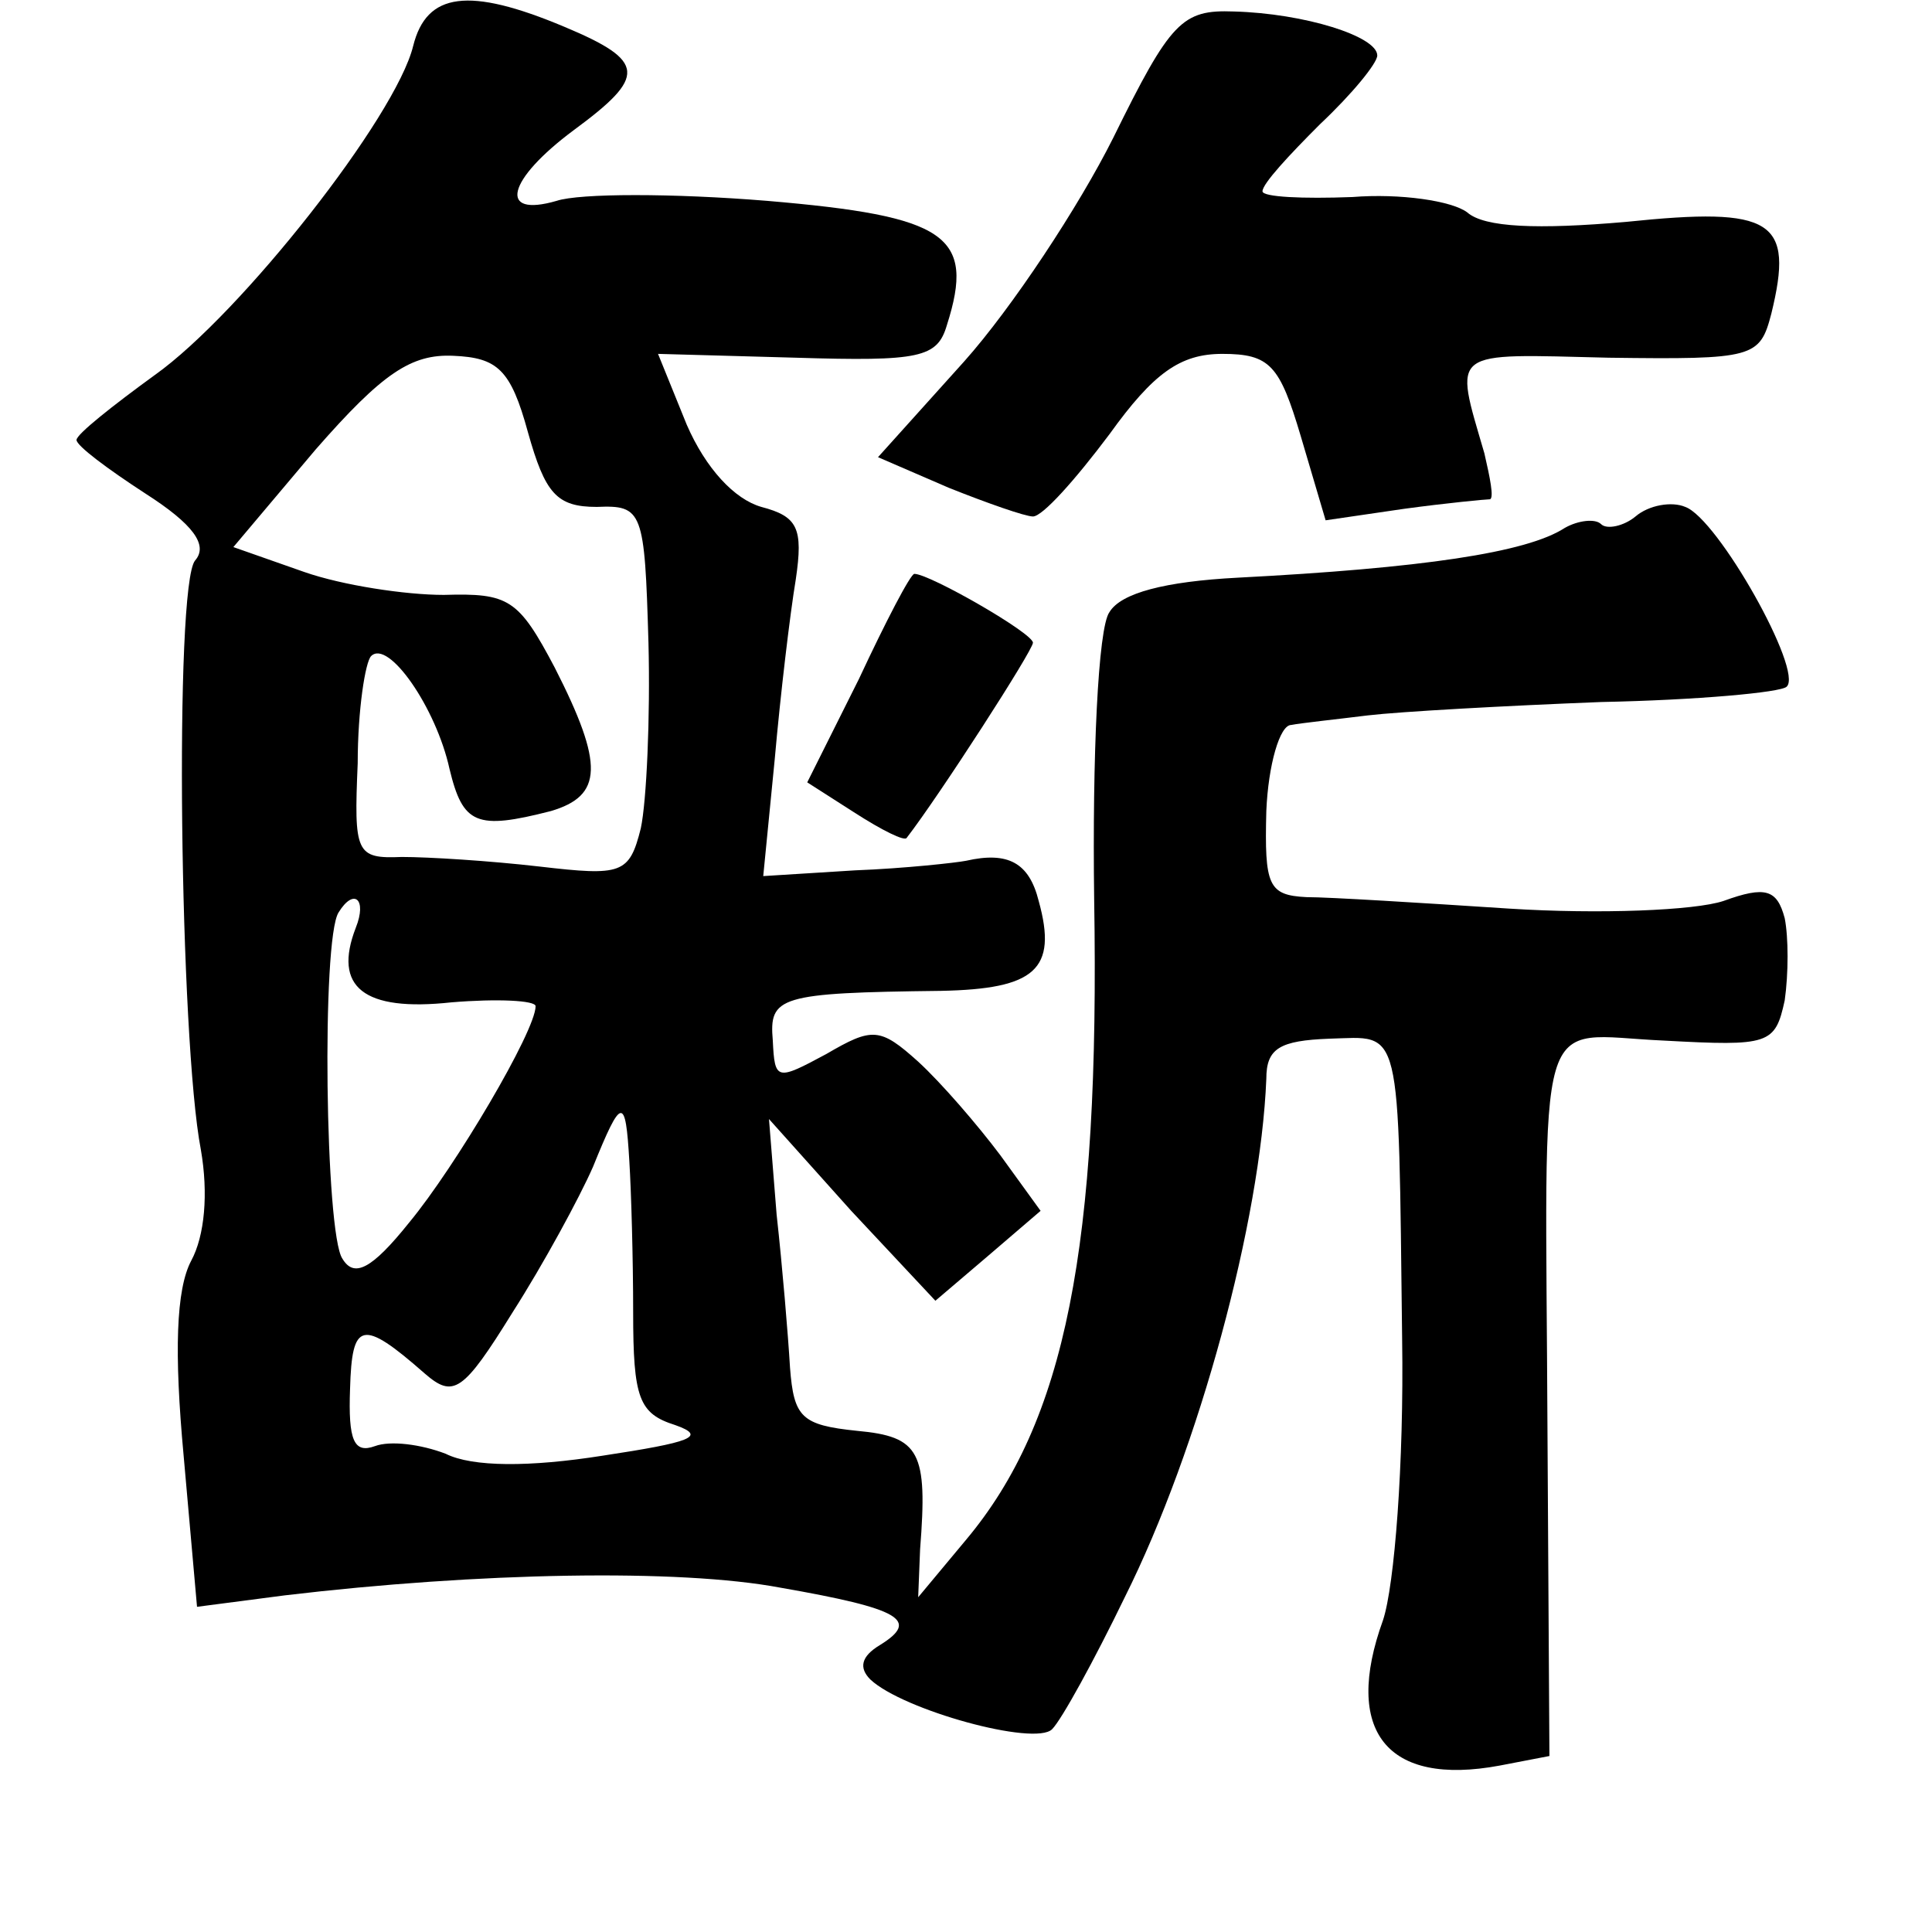 <?xml version="1.0" standalone="no"?>
<!DOCTYPE svg PUBLIC "-//W3C//DTD SVG 20010904//EN"
 "http://www.w3.org/TR/2001/REC-SVG-20010904/DTD/svg10.dtd">
<svg version="1.0" xmlns="http://www.w3.org/2000/svg"
 width="101pt" height="101pt" viewBox="0 0 101 101"
 preserveAspectRatio="xMidYMid meet">
<g transform="translate(0,101) scale(0.1,-0.1)"
fill="#000000" stroke="none">
<path d="M216 986 c-9 -37 -90 -140 -135 -172 -22 -16 -41 -31 -41 -34 0 -3
16 -15 36 -28 25 -16 33 -27 26 -35 -11 -13 -8 -251 3 -308 4 -23 2 -45 -5
-58 -8 -15 -9 -48 -4 -102 l7 -79 46 6 c101 12 206 14 259 4 63 -11 73 -17 52
-30 -10 -6 -11 -12 -5 -18 17 -16 86 -35 95 -26 5 5 22 36 38 69 39 78 71 197
74 271 0 16 7 20 33 21 38 1 36 10 38 -157 1 -65 -4 -129 -10 -147 -21 -58 2
-87 61 -76 l26 5 -1 167 c-1 231 -8 210 61 207 55 -3 58 -2 63 21 2 14 2 33 0
43 -4 15 -10 17 -32 9 -15 -5 -65 -7 -112 -4 -46 3 -94 6 -106 6 -20 1 -22 6
-21 45 1 24 7 45 13 45 5 1 24 3 40 5 17 2 71 5 122 7 50 1 94 5 97 8 9 8 -36
88 -53 94 -7 3 -19 1 -26 -5 -6 -5 -15 -7 -18 -4 -3 3 -12 2 -19 -2 -20 -13
-75 -21 -171 -26 -38 -2 -61 -8 -67 -18 -6 -8 -9 -76 -8 -150 3 -182 -15 -273
-67 -335 l-25 -30 1 25 c4 51 0 59 -33 62 -29 3 -33 7 -35 33 -1 17 -4 53 -7
80 l-4 50 43 -48 44 -47 27 23 28 24 -21 29 c-12 16 -31 38 -43 49 -20 18 -24
18 -48 4 -26 -14 -27 -14 -28 7 -2 23 3 25 88 26 49 1 61 11 51 47 -5 20 -16
26 -38 21 -5 -1 -32 -4 -58 -5 l-48 -3 6 61 c3 34 8 76 11 94 4 27 1 33 -18
38 -14 4 -29 20 -39 43 l-15 37 72 -2 c65 -2 74 0 79 17 15 47 0 57 -94 65
-49 4 -98 4 -110 0 -31 -9 -26 11 9 37 38 28 38 36 -5 54 -50 21 -72 18 -79
-10z m60 -202 c9 -32 15 -39 36 -39 24 1 25 -2 27 -71 1 -39 -1 -83 -4 -97 -6
-24 -10 -25 -53 -20 -26 3 -58 5 -72 5 -24 -1 -25 2 -23 49 0 28 4 53 7 56 9
9 34 -27 41 -59 7 -29 14 -32 53 -22 27 8 28 24 2 75 -19 36 -24 39 -58 38
-20 0 -53 5 -73 12 l-37 13 43 51 c35 40 50 50 72 49 23 -1 30 -7 39 -40z
m-90 -259 c-12 -31 4 -44 50 -39 24 2 44 1 44 -2 0 -13 -42 -84 -66 -113 -20
-25 -29 -29 -35 -19 -9 13 -11 167 -2 181 8 13 15 7 9 -8z m143 -122 c1 -16 2
-51 2 -79 0 -45 3 -53 22 -59 17 -6 8 -9 -38 -16 -38 -6 -68 -6 -82 1 -13 5
-29 7 -37 4 -11 -4 -14 3 -13 30 1 35 6 37 39 8 15 -13 20 -10 46 32 16 25 35
60 42 76 15 37 17 37 19 3z"/>
<path d="M582 938 c-18 -36 -53 -89 -78 -117 l-45 -50 37 -16 c20 -8 40 -15
44 -15 5 0 22 19 40 43 23 32 37 42 59 42 25 0 30 -6 41 -43 l13 -44 41 6 c22
3 43 5 45 5 2 1 0 11 -3 24 -16 55 -19 52 65 50 76 -1 79 0 85 23 12 49 1 56
-76 48 -46 -4 -74 -3 -83 5 -8 6 -35 10 -60 8 -26 -1 -47 0 -47 3 0 4 14 19
30 35 17 16 30 32 30 36 0 10 -38 22 -75 23 -27 1 -33 -5 -63 -66z"/>
<path d="M449 655 l-27 -54 25 -16 c14 -9 26 -15 27 -13 17 22 66 98 66 102 0
5 -54 36 -62 36 -2 0 -15 -25 -29 -55z"/>
</g>
</svg>
